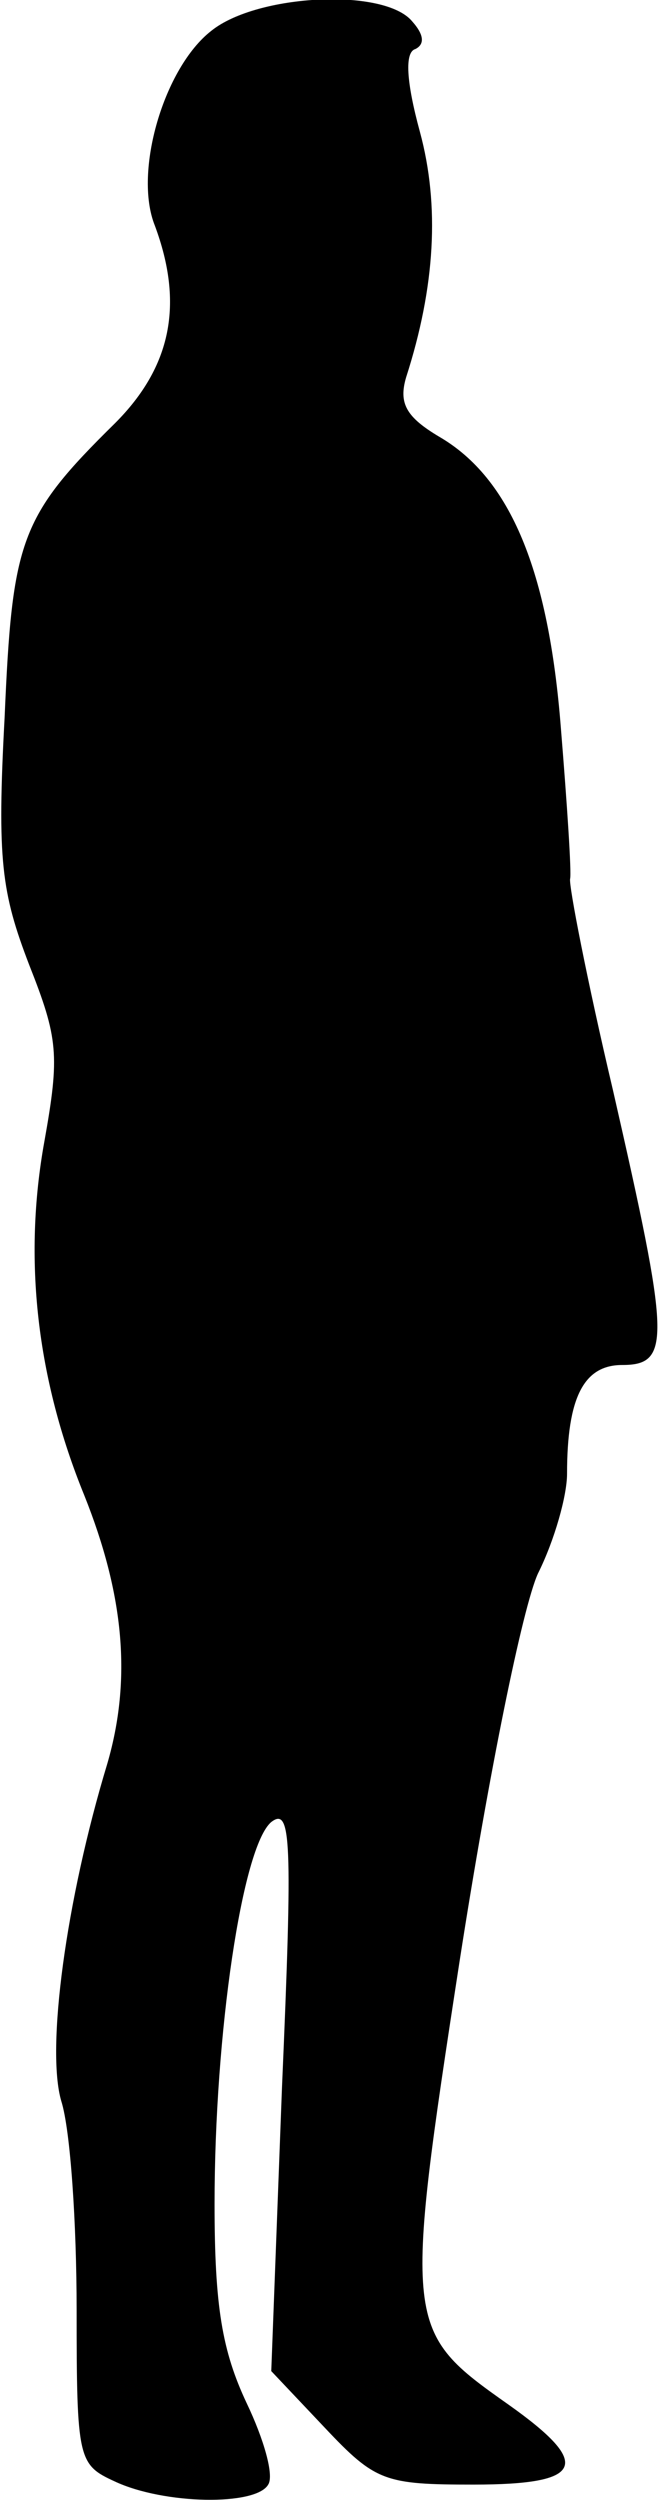 <?xml version="1.0" standalone="no"?>
<!DOCTYPE svg PUBLIC "-//W3C//DTD SVG 20010904//EN"
 "http://www.w3.org/TR/2001/REC-SVG-20010904/DTD/svg10.dtd">
<svg version="1.0" xmlns="http://www.w3.org/2000/svg"
 width="43pt" height="163pt" viewBox="0 0 43 163"
 preserveAspectRatio="xMidYMid meet">
<g transform="translate(0,163) scale(0.1,-0.1)"
fill="#000000" stroke="none">
<path fill="#000000" stroke="none" d="M138 1610 c-31 -24 -51 -92 -37 -127
19 -51 11 -92 -26 -129 -62 -61 -67 -76 -72 -192 -5 -93 -2 -114 16 -161 19
-48 20 -59 10 -115 -14 -77 -5 -155 26 -231 26 -65 31 -120 15 -175 -27 -89
-40 -186 -30 -220 6 -19 10 -80 10 -136 0 -98 1 -101 25 -112 32 -15 92 -16
100 -2 4 6 -3 30 -14 53 -16 34 -21 63 -21 130 0 111 18 233 37 249 13 10 14
-11 7 -173 l-7 -185 35 -37 c33 -35 39 -37 97 -37 72 0 78 13 23 52 -68 48
-69 50 -32 290 19 122 41 230 51 252 11 22 19 51 19 65 0 50 11 71 36 71 32 0
31 17 -6 179 -17 72 -29 134 -28 138 1 4 -2 49 -6 98 -8 103 -33 163 -79 190
-22 13 -27 22 -22 39 19 59 22 112 9 160 -9 33 -10 52 -3 54 6 3 6 9 -2 18
-18 22 -101 18 -131 -6z"/>
</g>
</svg>
